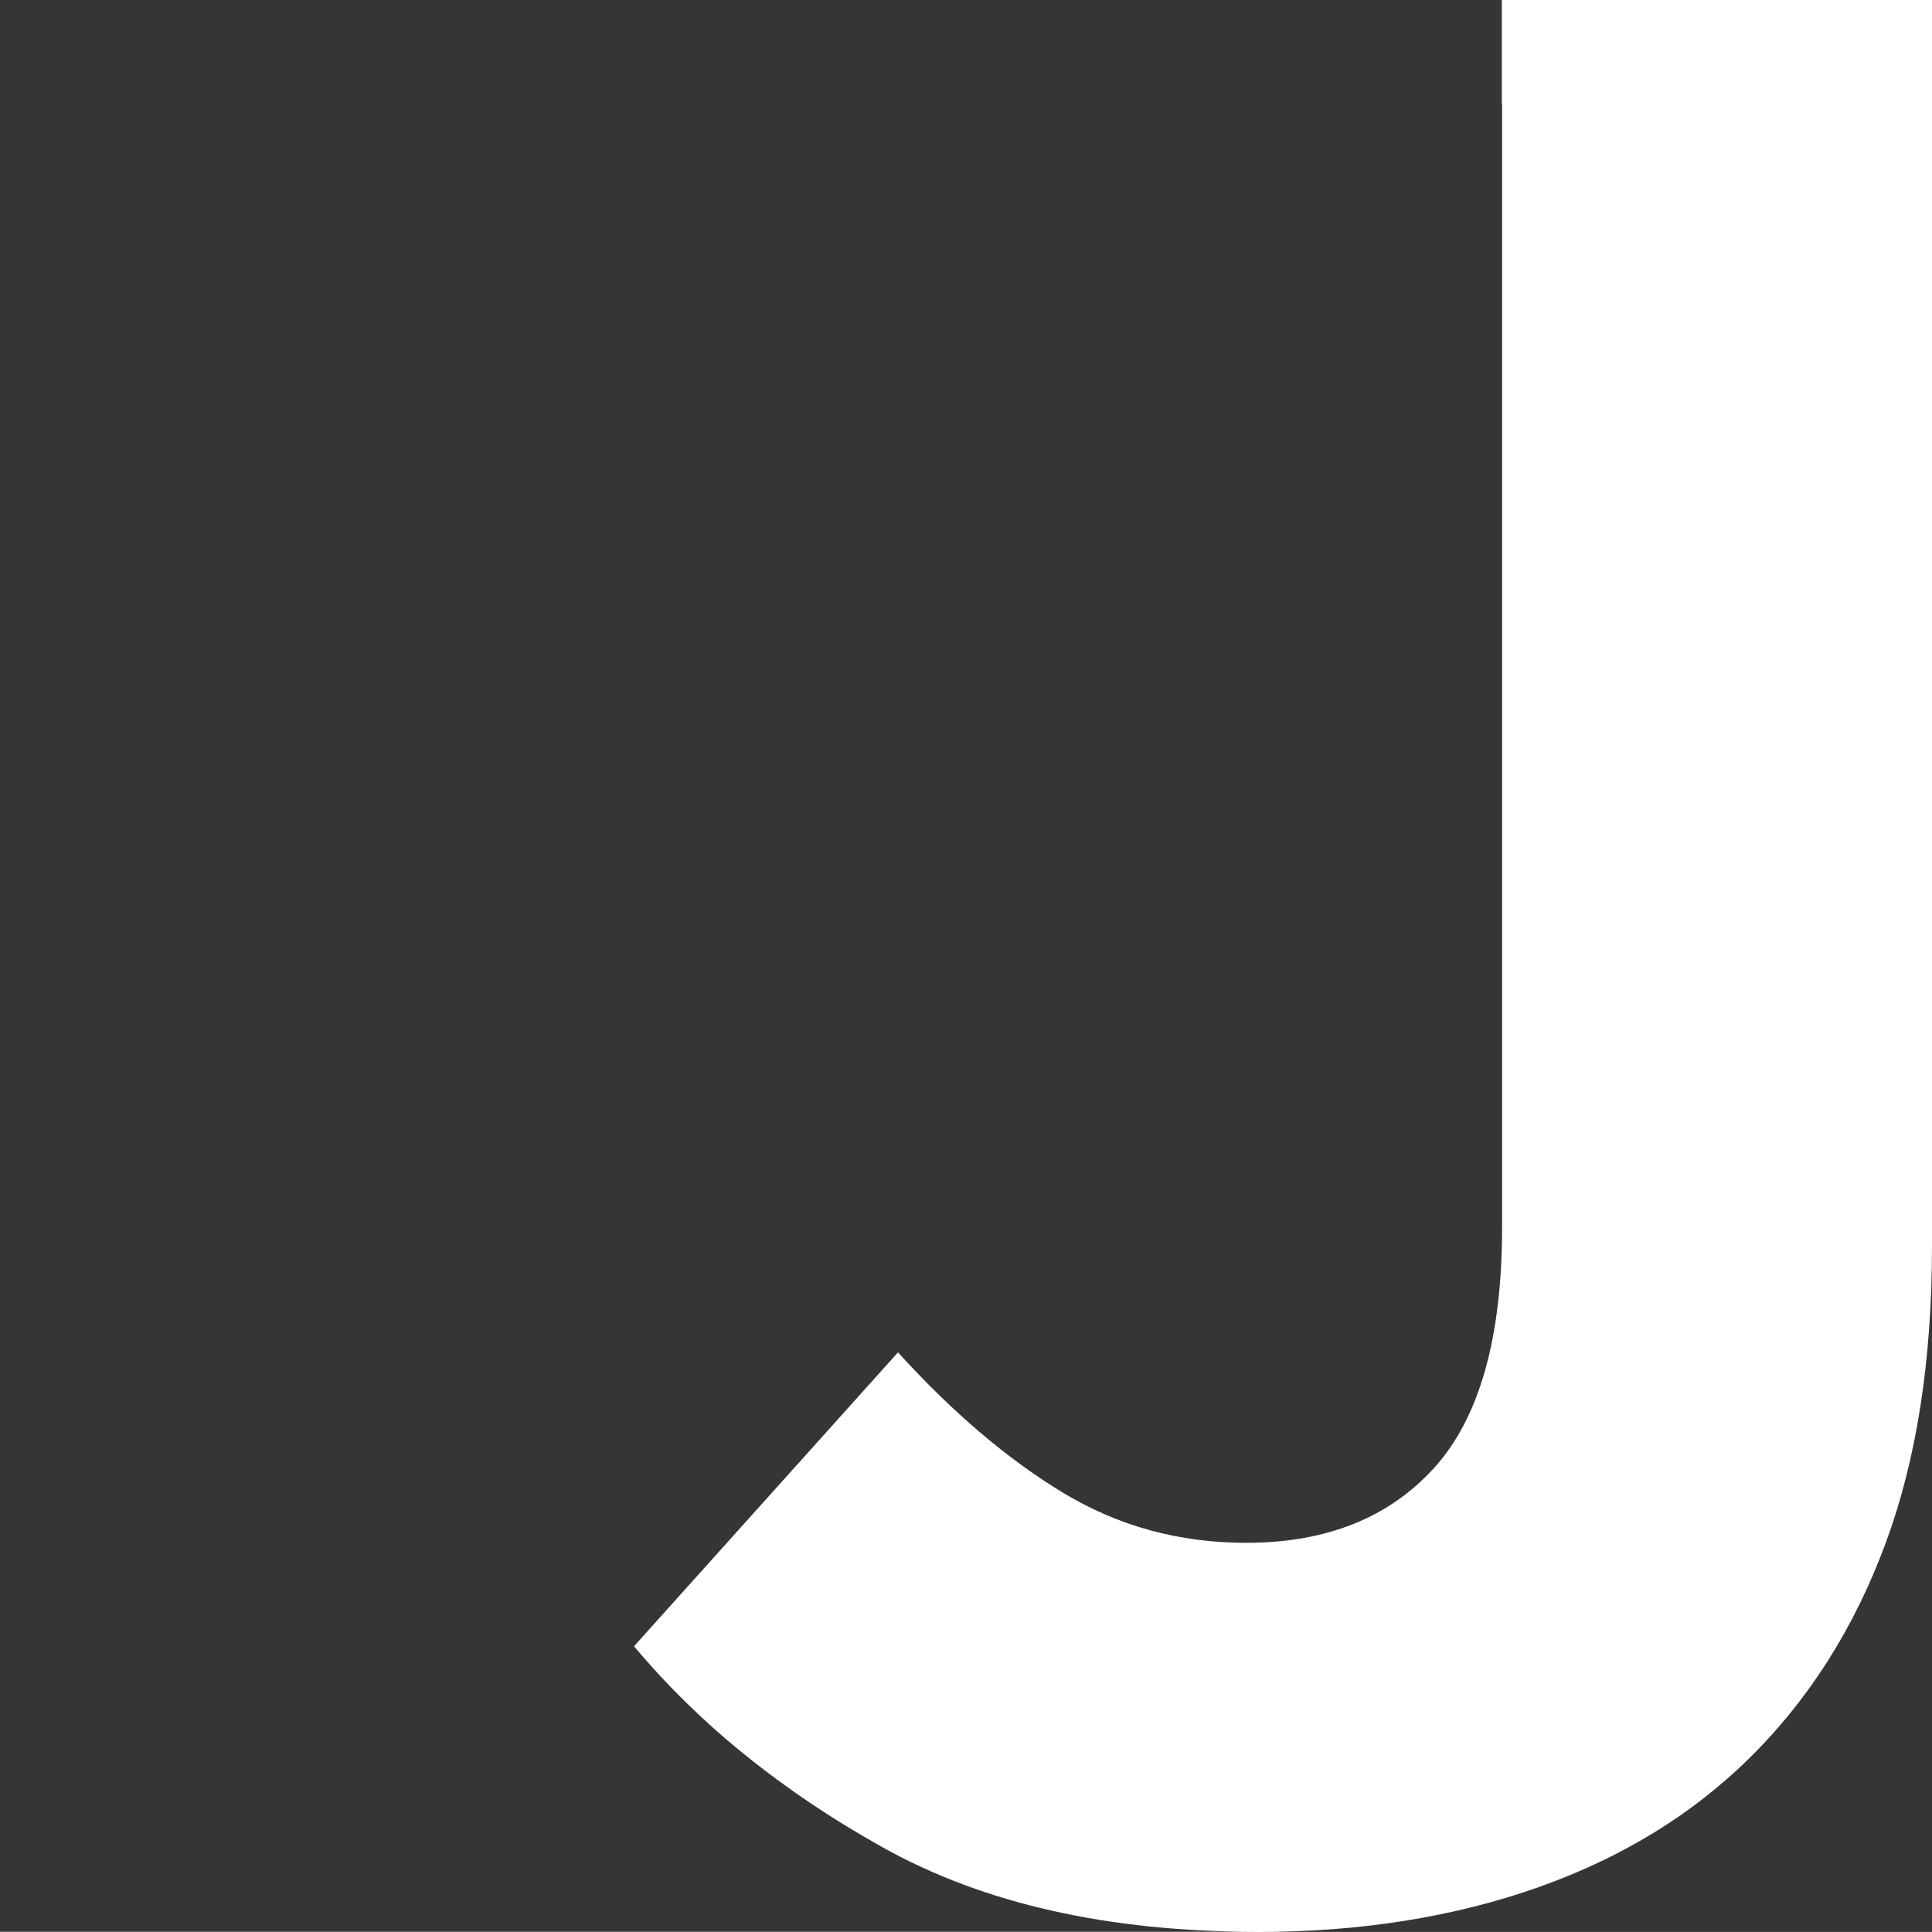 <?xml version="1.0" encoding="UTF-8"?>
<!DOCTYPE svg PUBLIC "-//W3C//DTD SVG 1.1//EN" "http://www.w3.org/Graphics/SVG/1.1/DTD/svg11.dtd">
<!-- Creator: CorelDRAW 2018 (64 Bit) -->
<svg xmlns="http://www.w3.org/2000/svg" xml:space="preserve" width="31.882mm" height="31.882mm" version="1.1" style="shape-rendering:geometricPrecision; text-rendering:geometricPrecision; image-rendering:optimizeQuality; fill-rule:evenodd; clip-rule:evenodd"
viewBox="0 0 637.91 637.91"
 xmlns:xlink="http://www.w3.org/1999/xlink">
 <defs>
  <style type="text/css">
   <![CDATA[
    .fil0 {fill:#373435}
   ]]>
  </style>
 </defs>
 <g id="Camada_x0020_1">
  <path class="fil0" d="M495.95 34.33l0.01 0 0 370.87c0,36.54 -7.49,63.04 -22.47,79.51 -14.97,16.47 -35.63,24.7 -62,24.7 -22.16,0 -42.37,-5.54 -60.64,-16.62 -18.27,-11.07 -36.39,-26.51 -54.35,-46.26l-87.16 97.04c7.54,8.99 15.78,17.56 24.74,25.67l0.78 0.71 0.04 0.04 0.75 0.67 0.33 0.29 0.46 0.41 0.62 0.55 0.18 0.15 0.8 0.7 0.11 0.1 0.69 0.59 0.4 0.35 0.4 0.34 0.7 0.6 0.11 0.09 0.81 0.69 0.18 0.15 0.63 0.53 0.48 0.4 0.34 0.28 0.78 0.65 0.04 0.03 0.83 0.68 0.26 0.21 0.58 0.47 0.56 0.46 0.27 0.22 0.84 0.68 0.03 0.02 0.81 0.65 0.33 0.27 0.51 0.4 0.64 0.5 0.21 0.16 0.85 0.66 0.11 0.08 0.75 0.58 0.42 0.32 0.44 0.34 0.73 0.56 0.13 0.1 0.87 0.66 0.18 0.13 0.69 0.52 0.49 0.37 0.38 0.28 0.81 0.6 0.06 0.05 0.88 0.64 0.26 0.19 0.63 0.45 0.58 0.42 0.31 0.22 0.89 0.64 0.01 0.01 0.88 0.63 0.34 0.24 0.56 0.4 0.67 0.47 0.23 0.17 0.91 0.63 0.09 0.06 0.82 0.57 0.42 0.29 0.49 0.33 0.76 0.52 0.16 0.11 0.92 0.63 0.17 0.11 0.75 0.5 0.51 0.34 0.42 0.27 0.85 0.56 0.08 0.06 0.93 0.61 0.26 0.17 0.68 0.44 0.6 0.39 0.34 0.22 0.94 0.61 0.95 0.6 0.34 0.22 0.61 0.39 0.69 0.43 0.26 0.16 0.96 0.6 0.08 0.05 0.88 0.54 0.43 0.27 0.54 0.33 0.79 0.48c3.63,2.2 7.34,4.36 11.12,6.48 33.24,18.57 74.43,27.86 123.54,27.86l-415.09 0 0 -637.91 34.33 0 461.62 0 0 34.33zm141.96 377.16l0 226.41 -222.81 0c34.13,0 65.13,-4.94 92.99,-14.82 14.69,-5.22 28.17,-11.72 40.44,-19.51l-0.01 0 1.03 -0.66 0.34 -0.22 0.17 -0.11 0.51 -0.33 0.51 -0.33 0.51 -0.33 2.02 -1.36 0.5 -0.34 0.06 -0.04 0.43 -0.3 1 -0.7 0.49 -0.35 0.17 -0.12 0.32 -0.23 0.49 -0.35 0.23 -0.16 0.26 -0.19 0.49 -0.36 0.29 -0.21 0.2 -0.15 0.83 -0.61 0.14 -0.11 0.49 -0.36 0.96 -0.73 0.45 -0.34 0.03 -0.03 0.48 -0.37 0.48 -0.37 0.02 -0.01 0.45 -0.36 0.94 -0.75 0.47 -0.38 0.47 -0.38 0.47 -0.37 0.18 -0.15 0.28 -0.23 0.47 -0.38 0.23 -0.19 0.23 -0.19 0.46 -0.38 0.29 -0.24 0.17 -0.15 2.28 -1.95 0.43 -0.37 0.02 -0.02 0.45 -0.4 0.45 -0.4 0.04 -0.03 0.41 -0.37 0.45 -0.4 0.09 -0.07 0.36 -0.33 0.44 -0.4 0.14 -0.12 0.31 -0.28 0.44 -0.41 0.19 -0.17 0.25 -0.24 0.88 -0.82 0.43 -0.41 0.28 -0.27 0.15 -0.15 0.43 -0.42 0.86 -0.84 0.38 -0.37 0.05 -0.06 0.42 -0.42 0.43 -0.42 0 -0 0.44 -0.44 0.44 -0.44 0.02 -0.01 0.42 -0.43 0.44 -0.45 0.03 -0.03 0.4 -0.42 0.44 -0.45 0.05 -0.05 0.38 -0.4 0.86 -0.91 0.42 -0.45 0.08 -0.08 0.34 -0.38 0.42 -0.46 0.1 -0.1 0.32 -0.36 0.42 -0.46 0.12 -0.12 0.31 -0.34 0.42 -0.47 0.13 -0.14 0.28 -0.33 0.41 -0.47 0.82 -0.94 0.16 -0.18 0.25 -0.29 0.41 -0.47 1.61 -1.9 0.2 -0.24 0.2 -0.24 0.4 -0.48 1.18 -1.46 0.39 -0.48c1.69,-2.11 3.34,-4.27 4.94,-6.47l0.37 -0.51 0.33 -0.45 0.04 -0.06c1.95,-2.73 3.85,-5.5 5.66,-8.35l0.07 -0.1 0.27 -0.43 0 0.01c7.52,-11.86 13.88,-24.81 19.06,-38.85 10.18,-27.54 15.27,-60.19 15.27,-97.92z"/>
 </g>
</svg>

